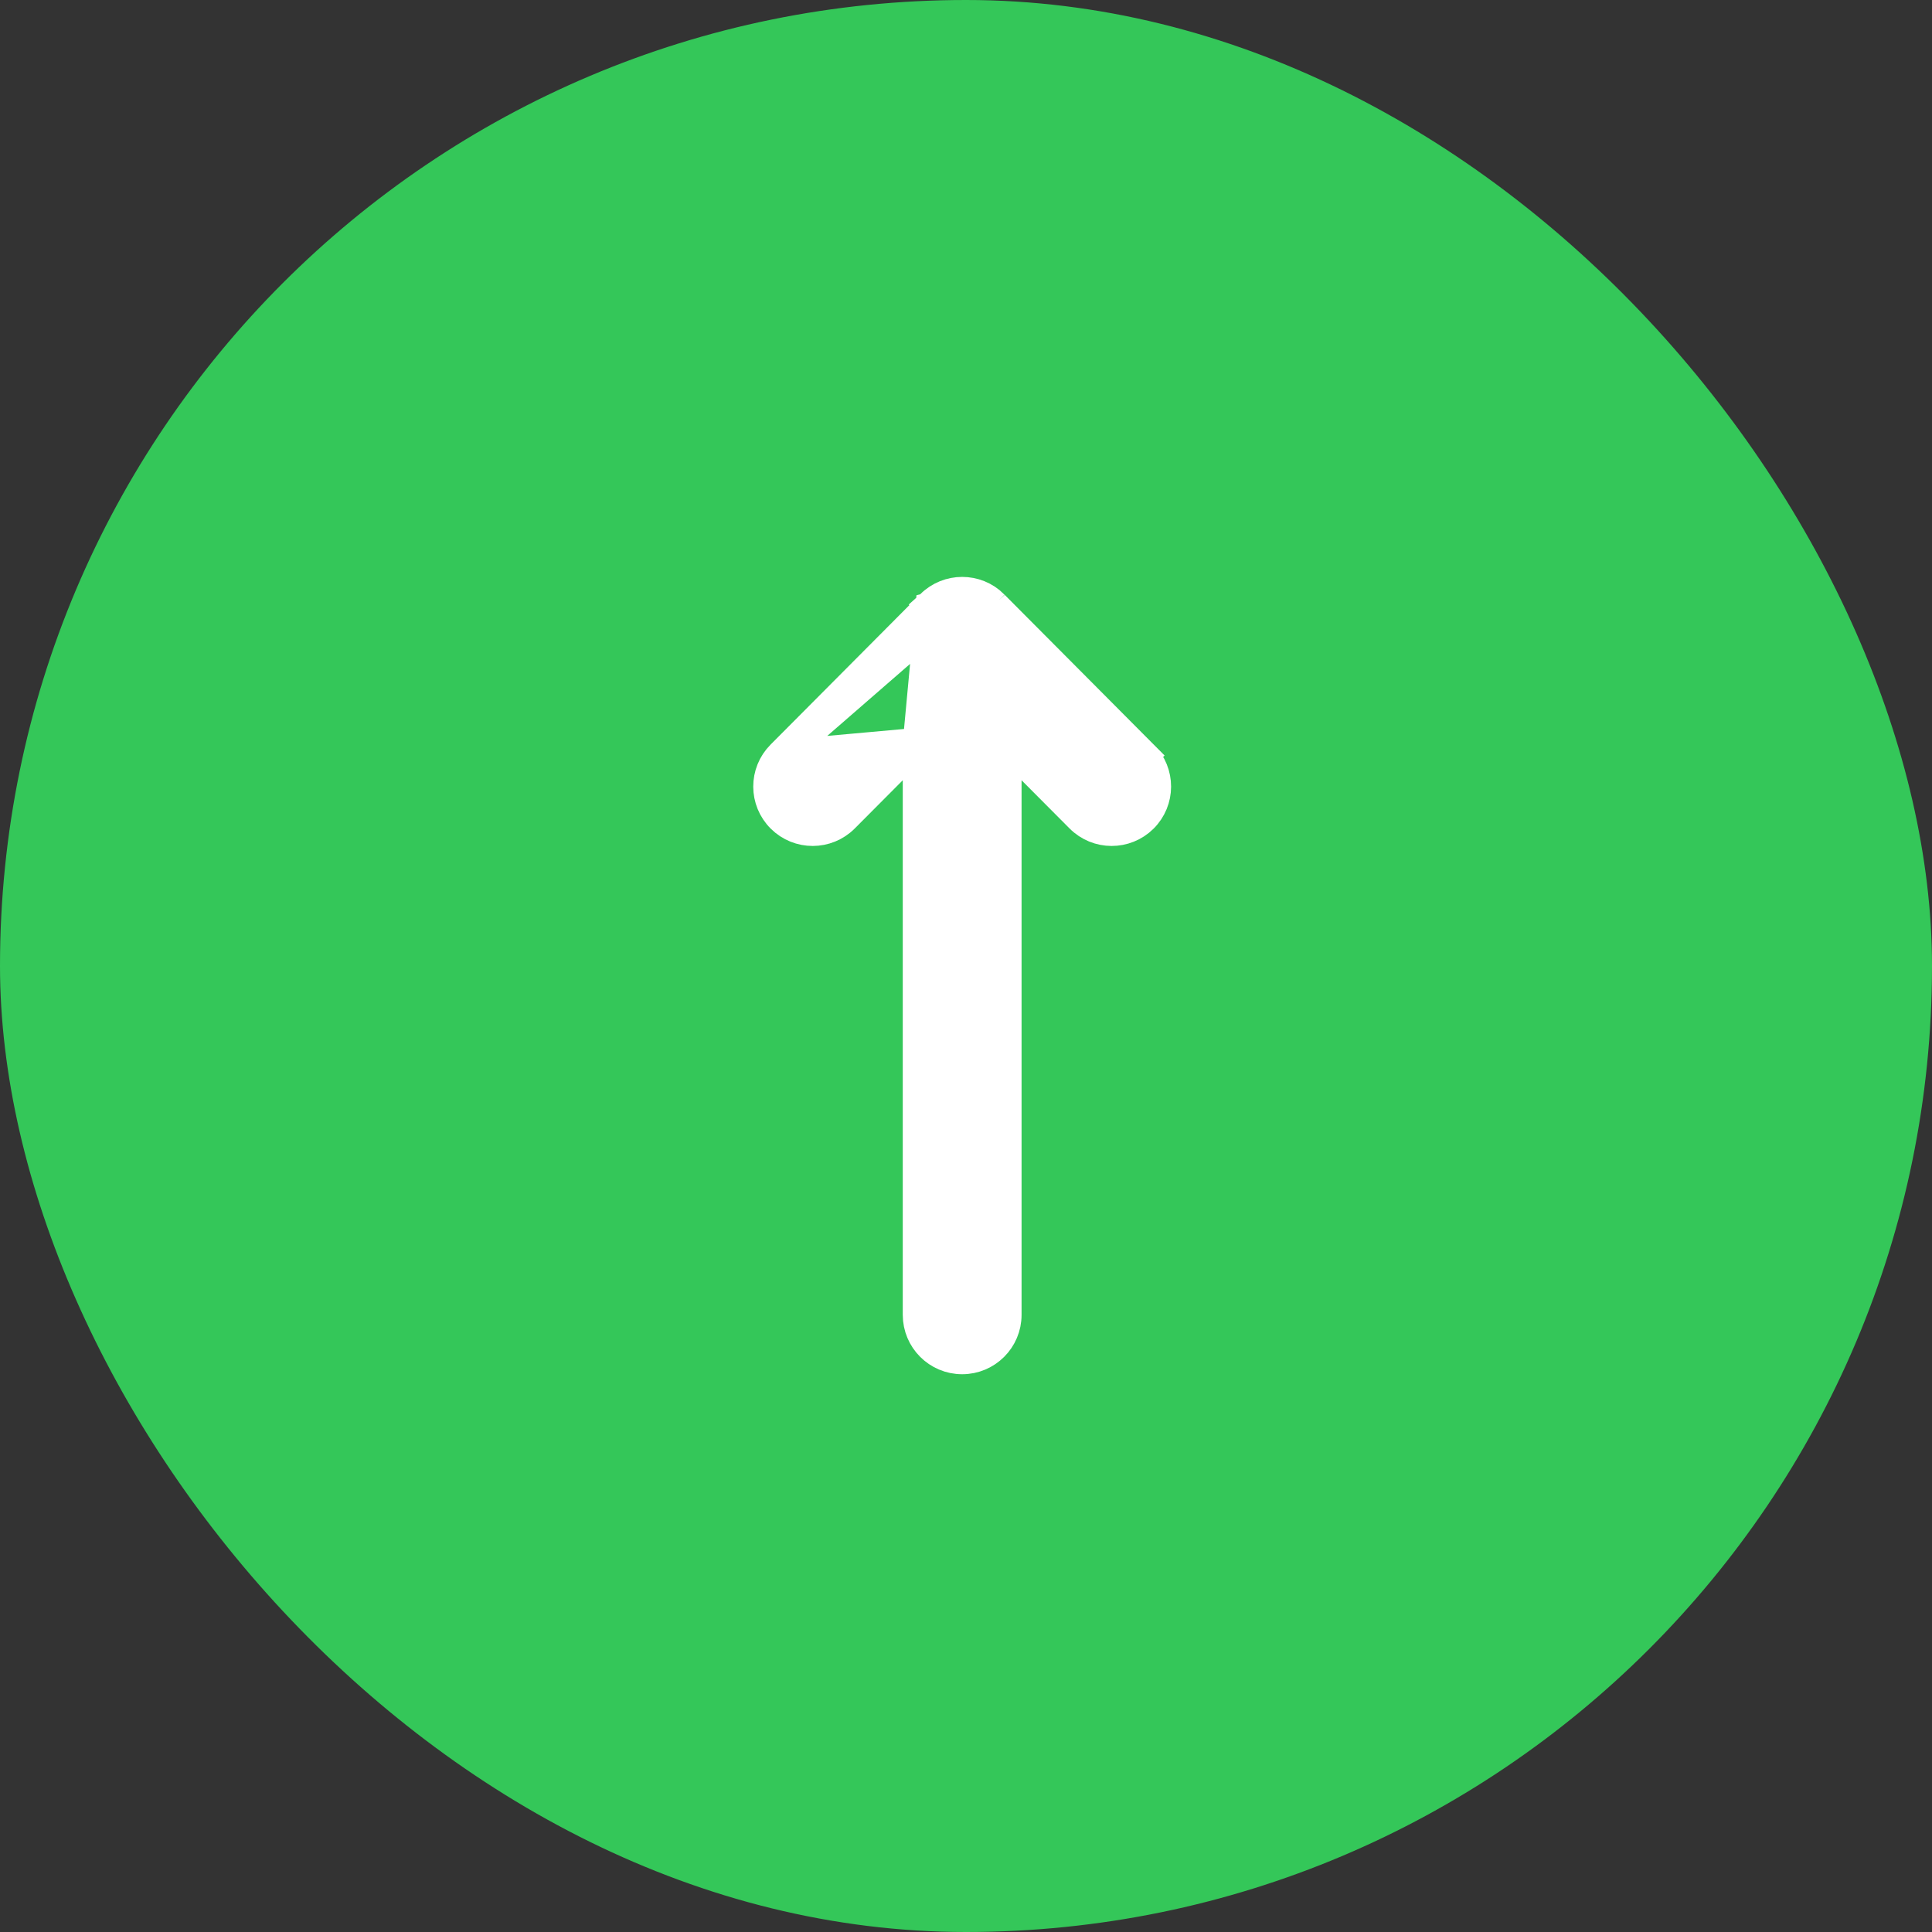 <svg width="63" height="63" viewBox="0 0 63 63" fill="none" xmlns="http://www.w3.org/2000/svg">
<rect x="0" y="0" width="63" height="63" fill="#333333" stroke="none"/>
<rect width="63" height="63" rx="31.5" fill="#34C759"/>
<path d="M25.481 24.634L25.481 24.634L30.354 19.738C30.357 19.735 30.359 19.732 30.362 19.73M25.481 24.634L30.711 20.087L30.358 19.733C30.368 19.724 30.375 19.717 30.379 19.714L30.38 19.713C30.377 19.715 30.371 19.721 30.363 19.729C30.362 19.73 30.362 19.73 30.362 19.73M25.481 24.634C24.921 25.197 24.923 26.107 25.486 26.667C26.049 27.227 26.959 27.225 27.519 26.662L27.519 26.662L29.938 24.232M25.481 24.634L29.938 24.232M30.362 19.73C30.921 19.174 31.828 19.172 32.389 19.73C32.39 19.732 32.391 19.733 32.392 19.734L32.394 19.736L32.406 19.748L37.269 24.634L36.914 24.987L37.269 24.634C37.829 25.197 37.827 26.107 37.264 26.667C36.701 27.227 35.791 27.225 35.231 26.662L35.231 26.662L32.812 24.232L32.812 42.875C32.812 43.669 32.169 44.312 31.375 44.312C30.581 44.312 29.938 43.669 29.938 42.875L29.938 24.232M30.362 19.73C30.36 19.732 30.359 19.733 30.357 19.734L29.938 24.232M32.392 19.734C32.393 19.735 32.393 19.735 32.394 19.736L32.392 19.734Z" fill="white" stroke="white"/>
</svg>
